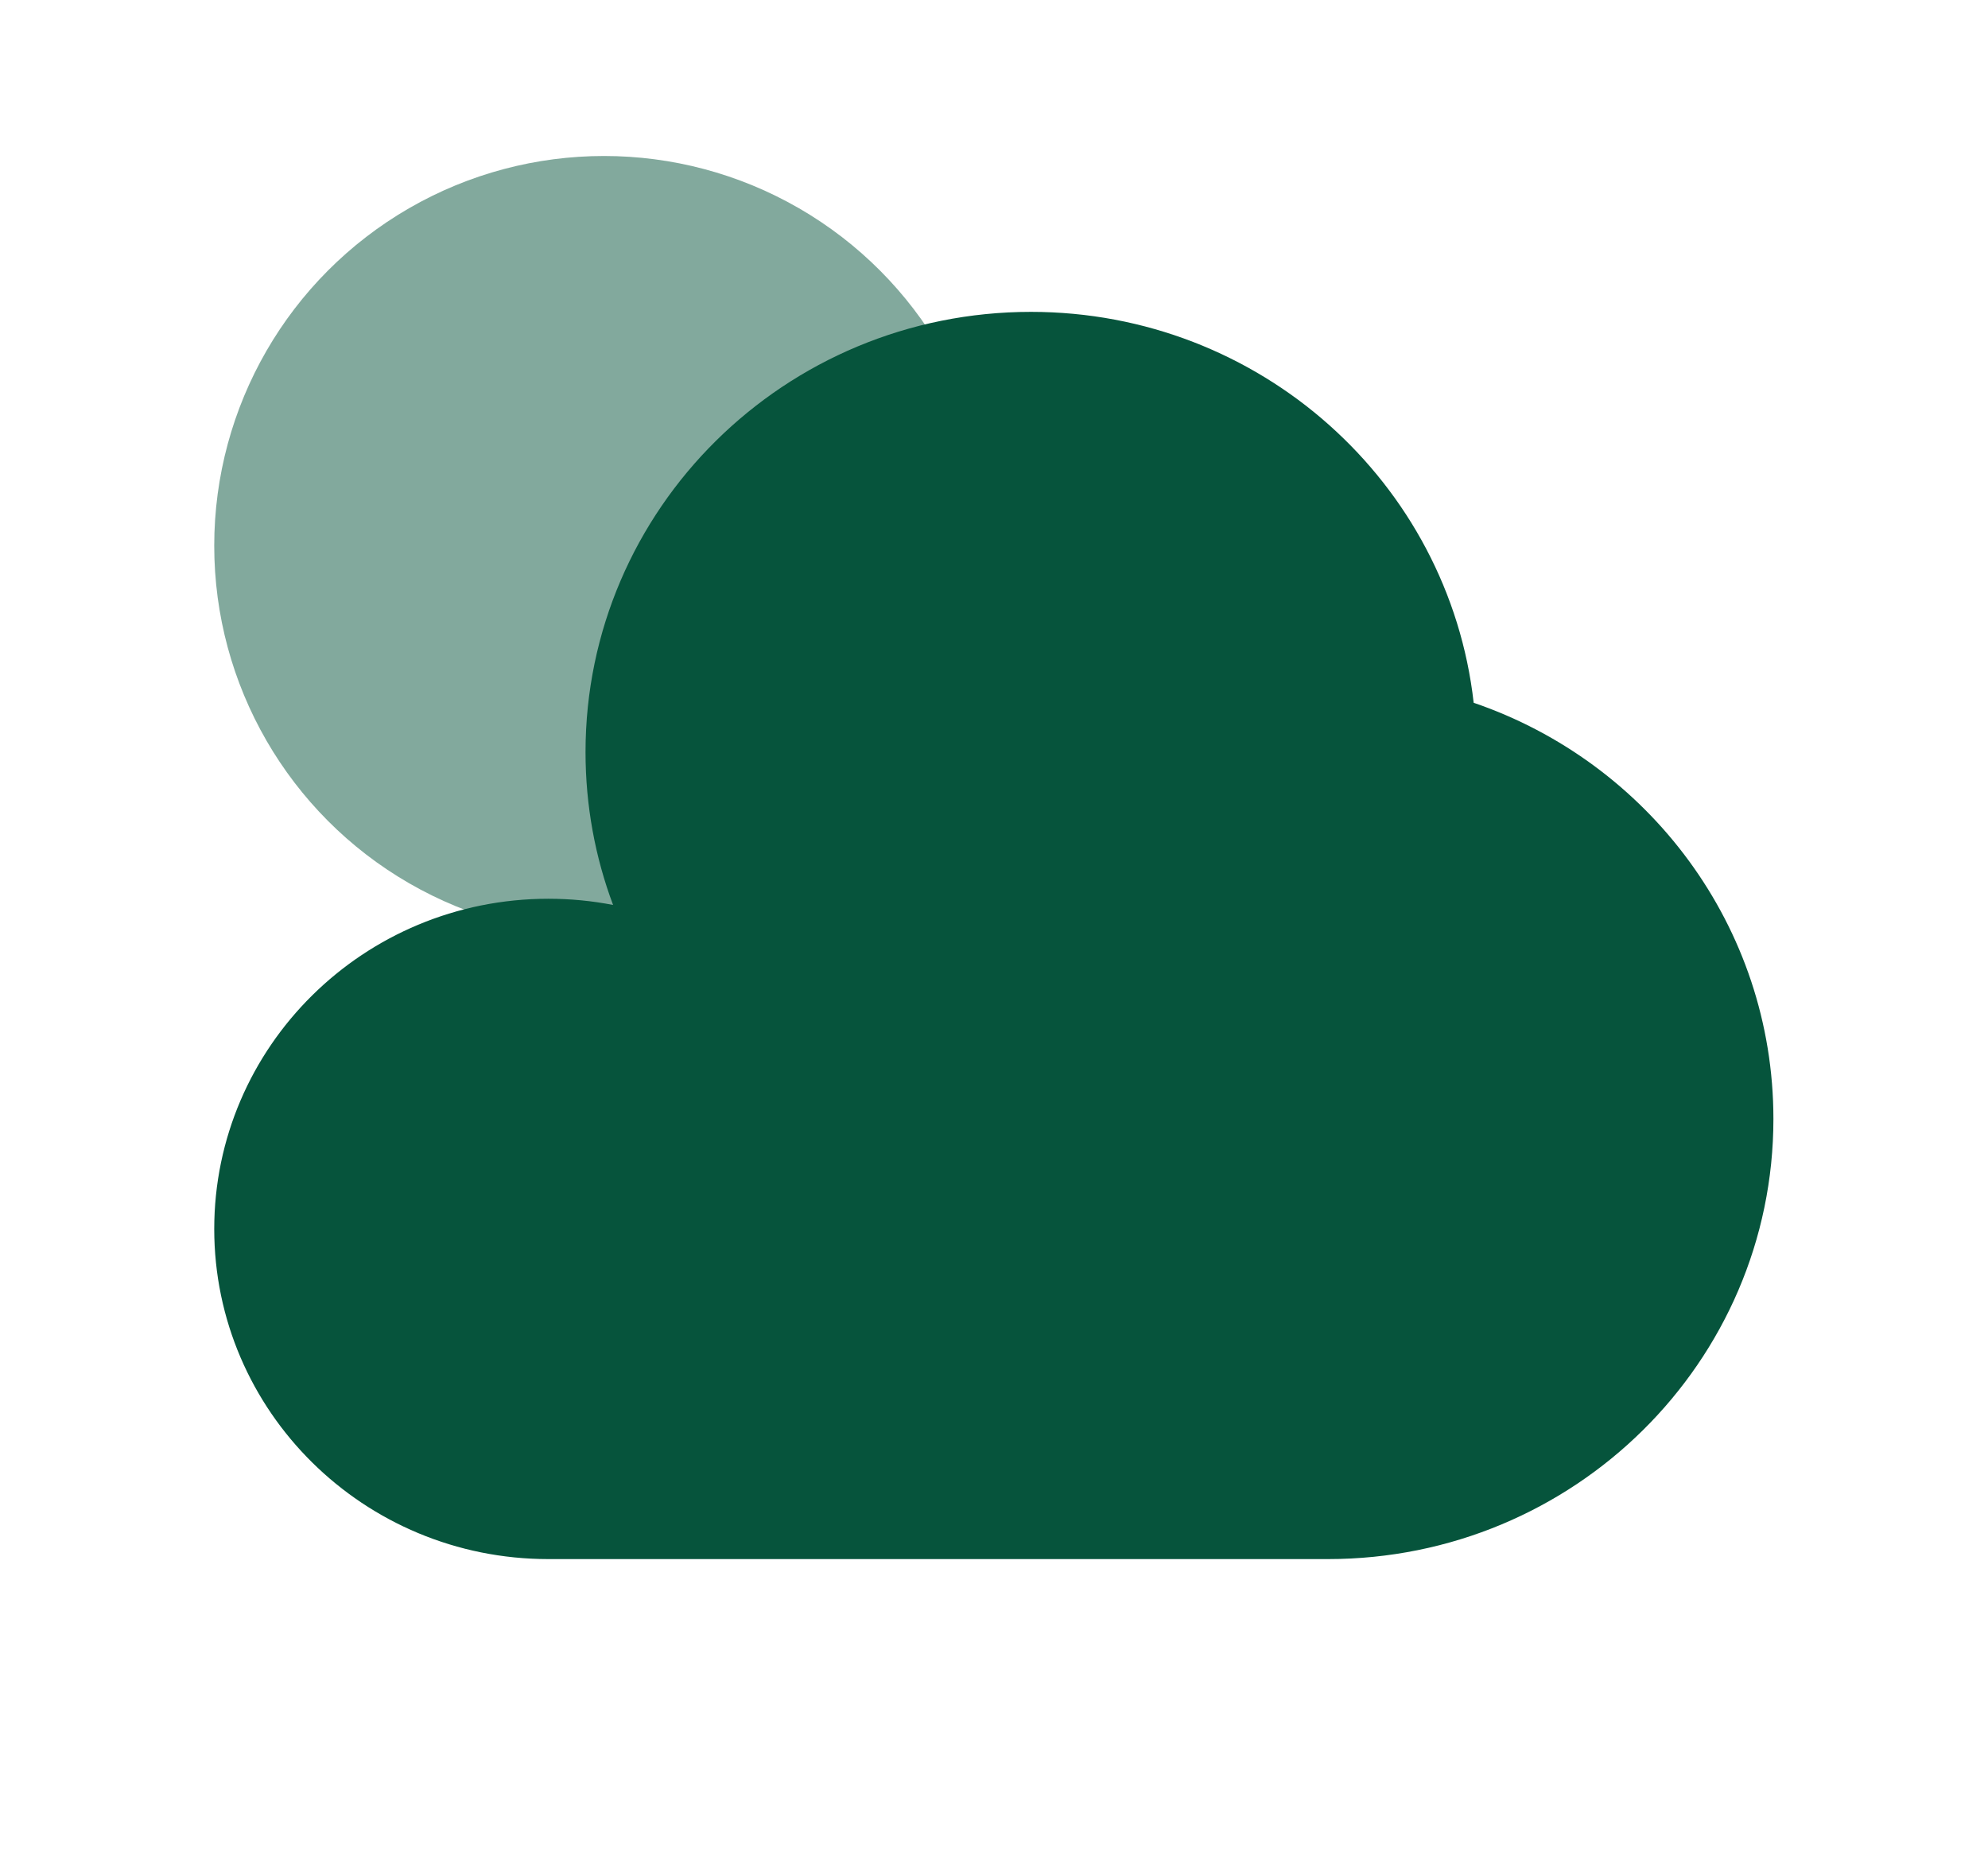 <svg width="17" height="16" viewBox="0 0 17 16" fill="none" xmlns="http://www.w3.org/2000/svg">
<circle opacity="0.5" cx="5.165" cy="4.667" r="3.333" fill="#06543C"/>
<path d="M12.105 6.066L12.141 6.381L12.44 6.483C13.739 6.927 14.665 8.144 14.665 9.569C14.665 11.366 13.189 12.833 11.356 12.833H4.689C3.382 12.833 2.332 11.787 2.332 10.51C2.332 9.232 3.382 8.186 4.689 8.186C4.846 8.186 5 8.201 5.148 8.23L6.025 8.4L5.711 7.564C5.579 7.212 5.507 6.83 5.507 6.431C5.507 4.634 6.983 3.167 8.816 3.167C10.523 3.167 11.922 4.44 12.105 6.066Z" fill="#06543C" stroke="#06543C"/>
</svg>
